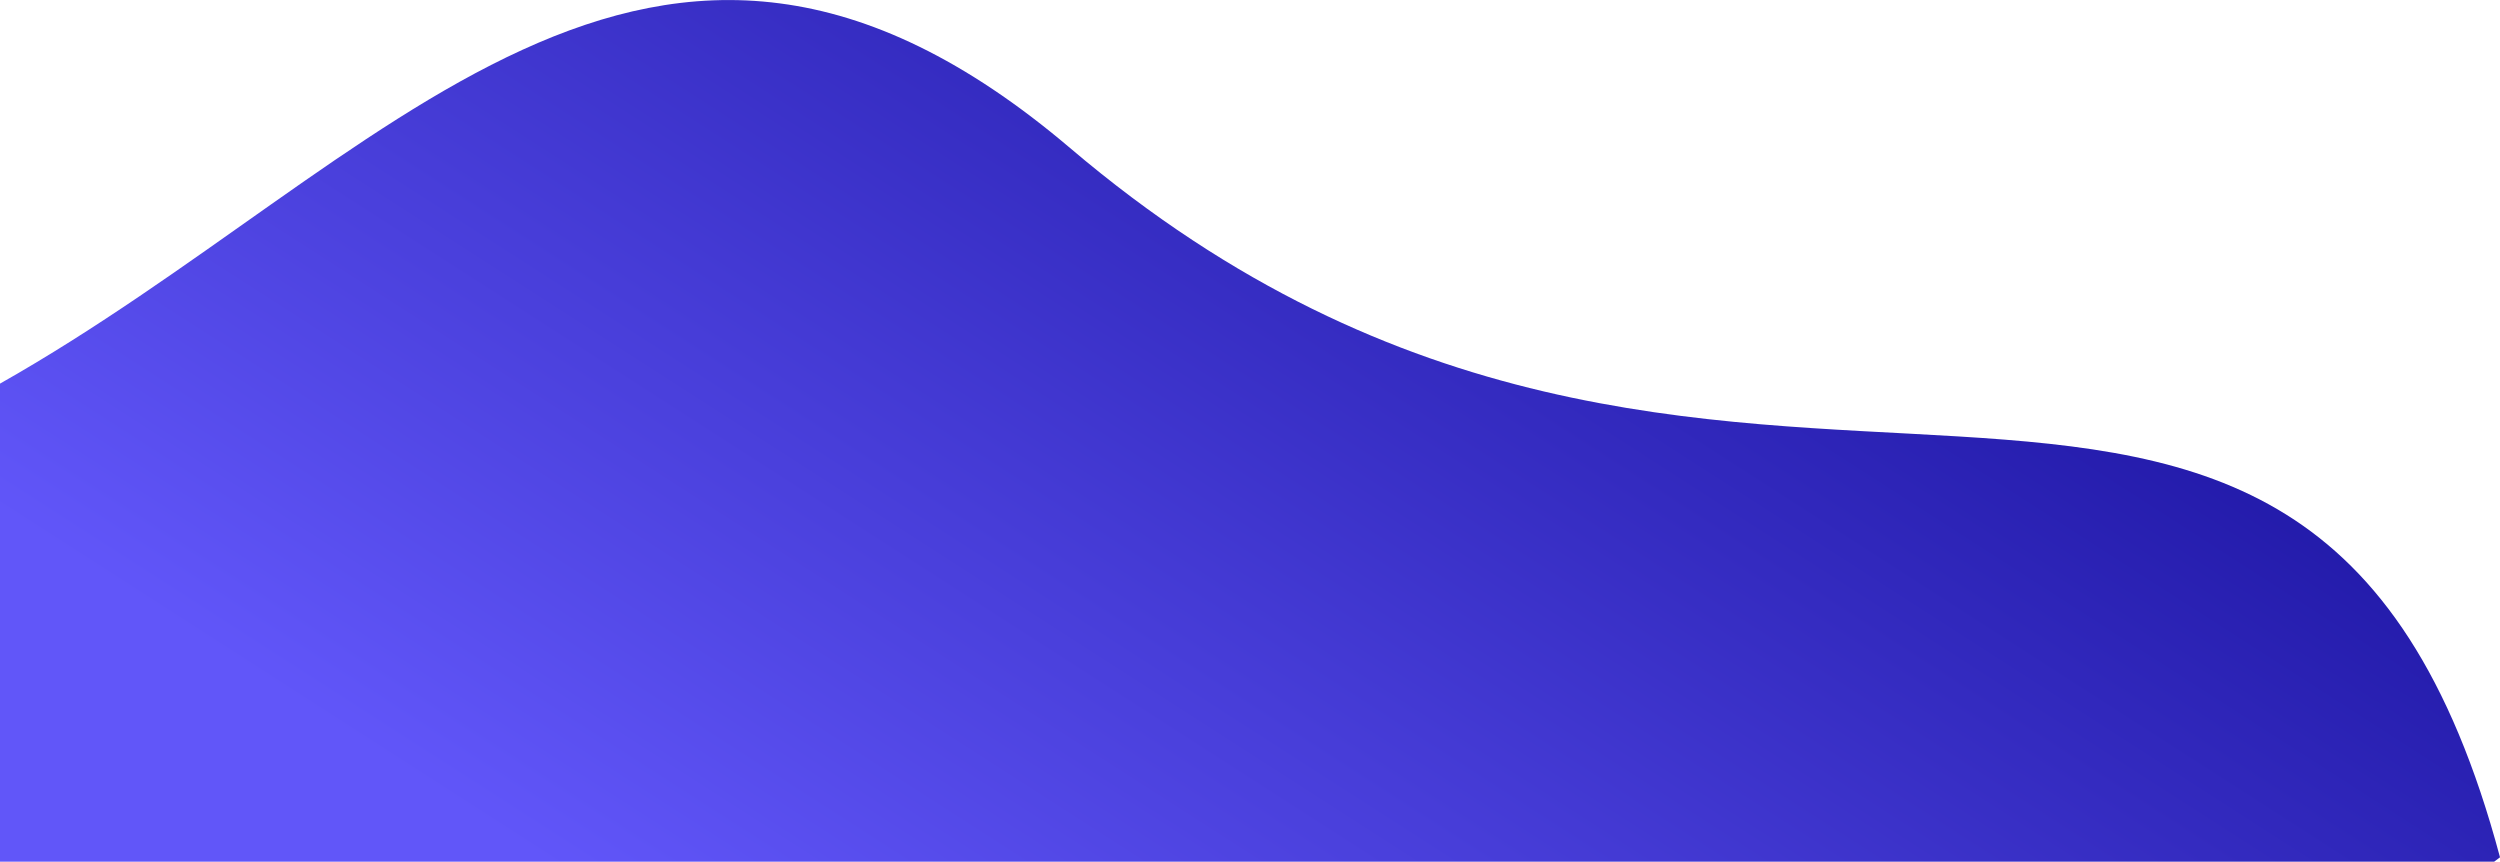 <svg xmlns="http://www.w3.org/2000/svg" xmlns:xlink="http://www.w3.org/1999/xlink" viewBox="0 0 1037.33 357.52"><defs><style>.cls-1{fill:url(#linear-gradient);}</style><linearGradient id="linear-gradient" x1="387.17" y1="461.96" x2="708.72" y2="-38.12" gradientUnits="userSpaceOnUse"><stop offset="0" stop-color="#6156f9"/><stop offset="1" stop-color="#1a129f"/></linearGradient></defs><g id="Layer_2" data-name="Layer 2"><g id="Layer_1-2" data-name="Layer 1"><path class="cls-1" d="M1037.33,355.72c-.26.22-1.06.83-2.4,1.8H0V159.18c160.38-90.67,269.46-246,444-97.77C717.21,293.63,955.72,50.22,1037.33,355.72Z"/></g></g></svg>
